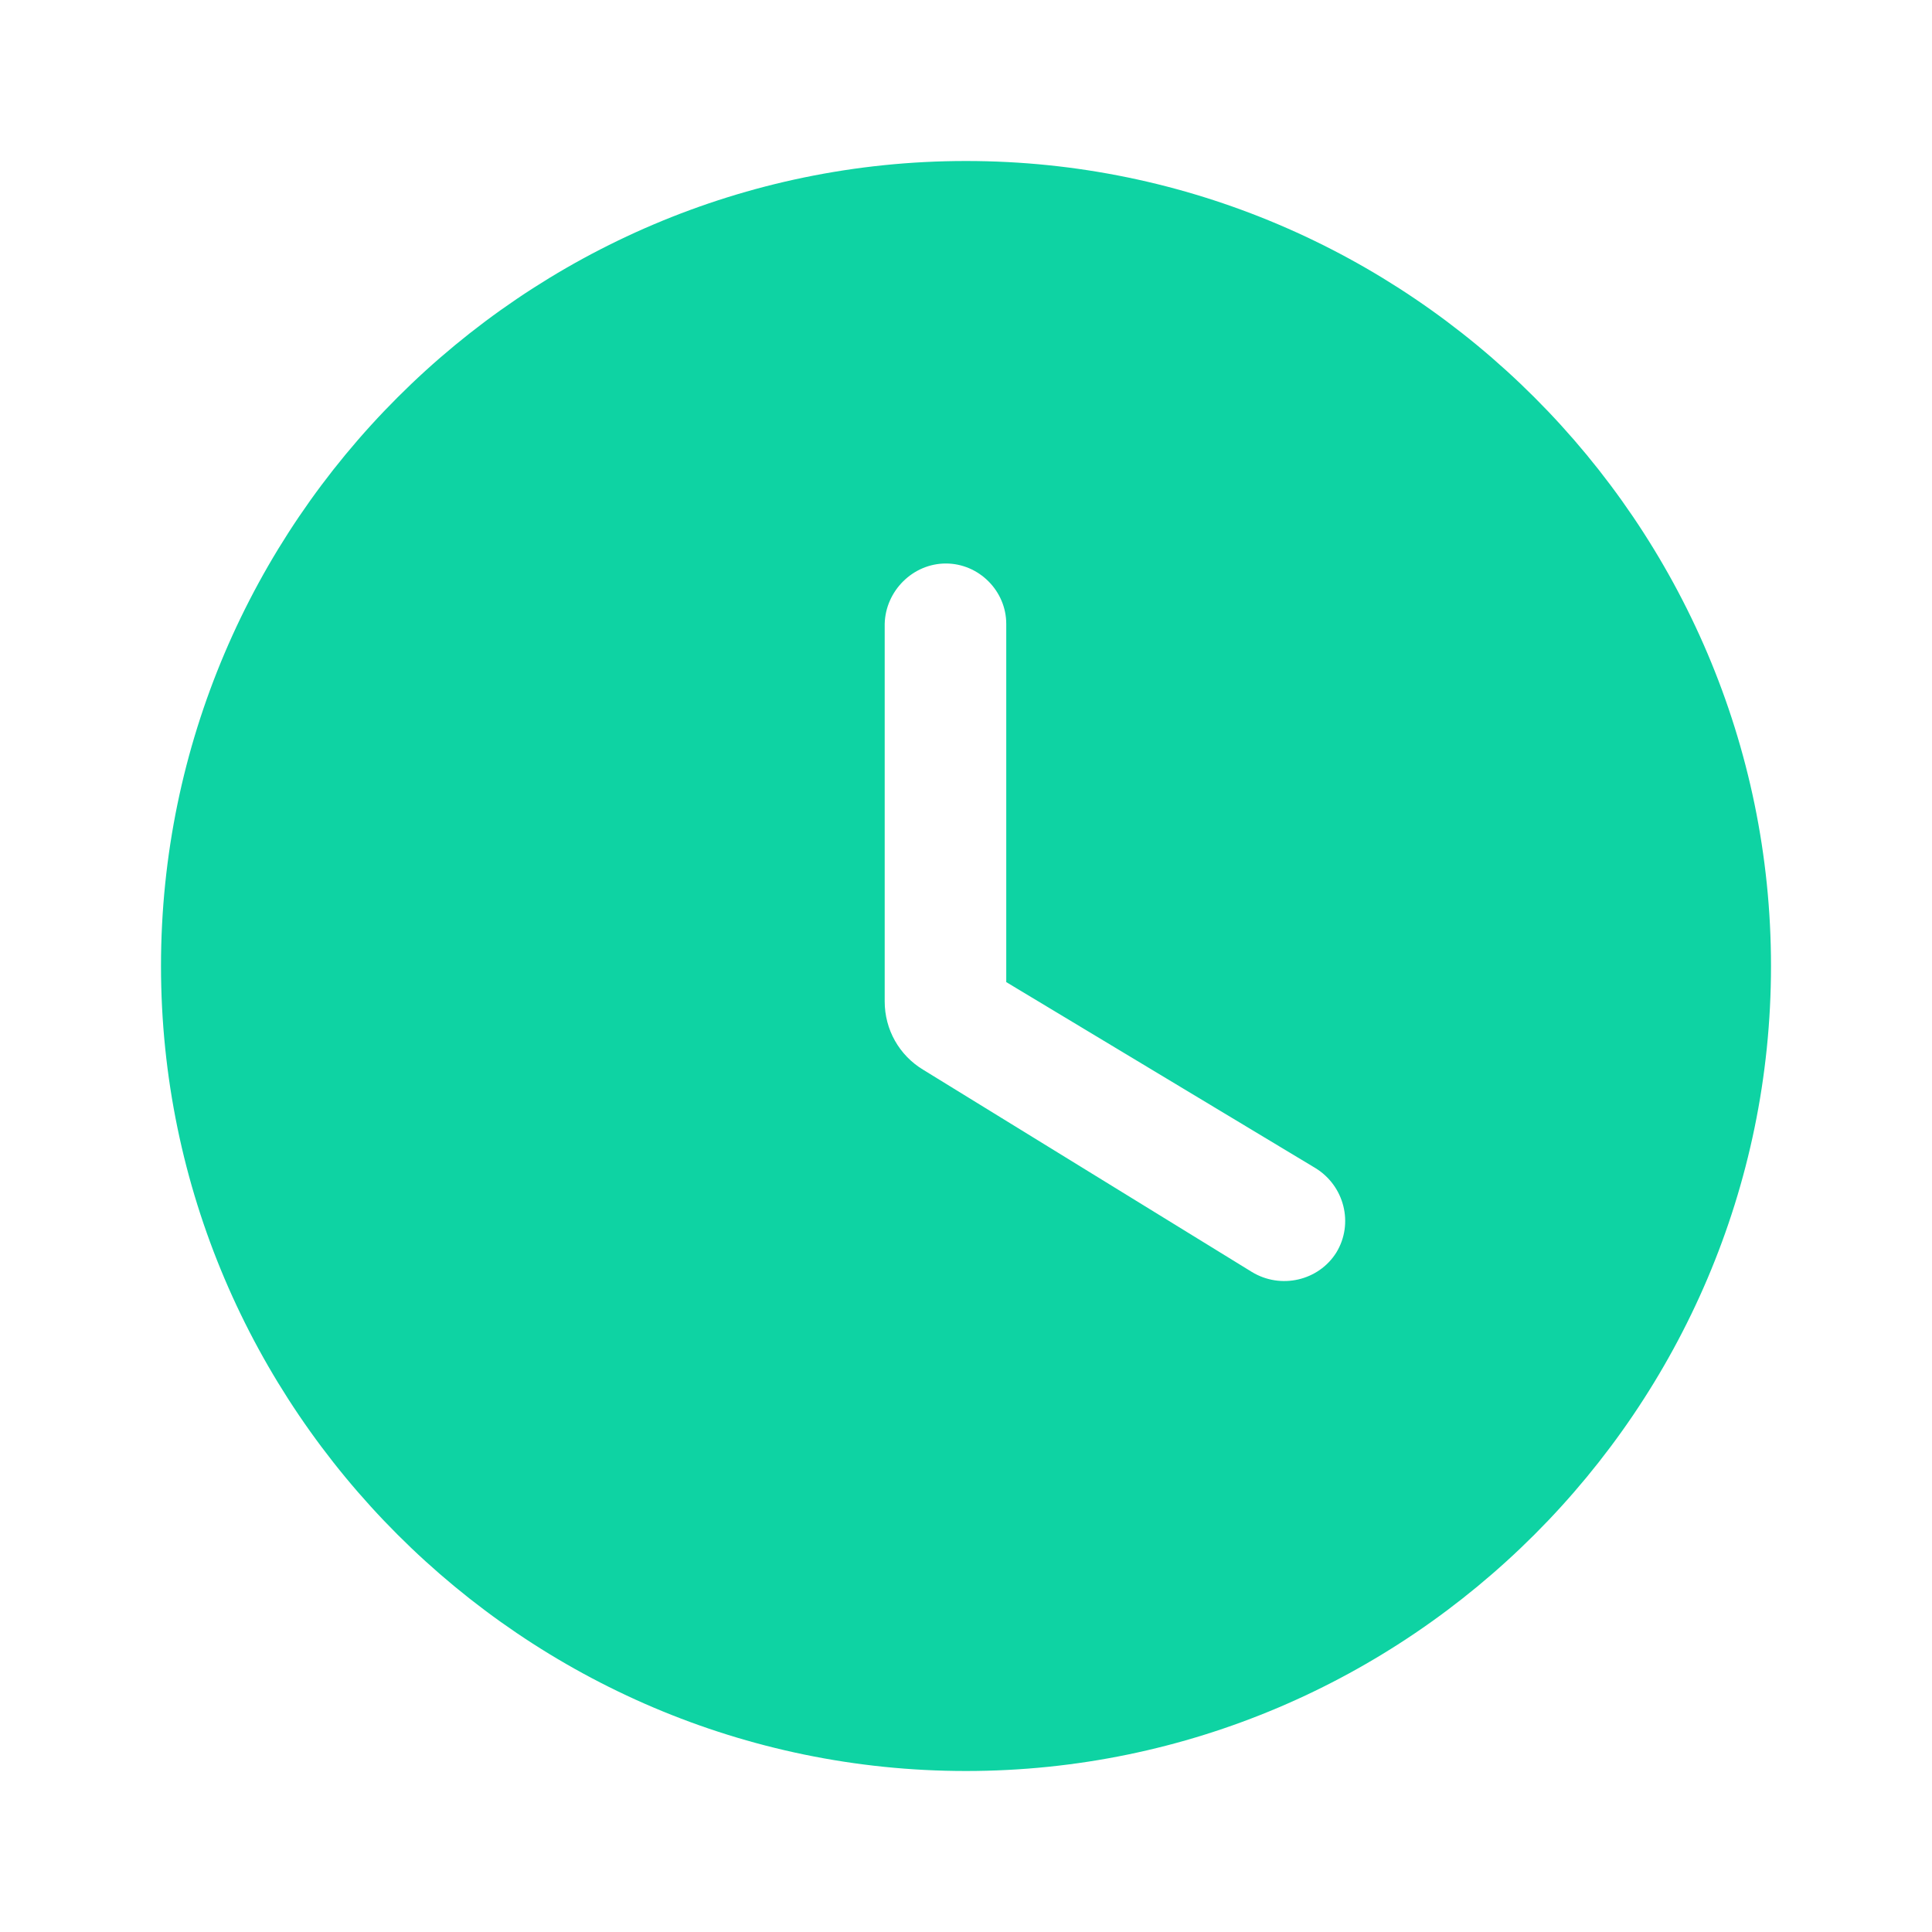 <svg width="24" height="24" viewBox="0 0 24 24" fill="none" xmlns="http://www.w3.org/2000/svg">
<path fill-rule="evenodd" clip-rule="evenodd" d="M2 12C2 6.5 6.5 2 12 2C17.5 2 22 6.5 22 12C22 17.5 17.5 22 12 22C6.5 22 2 17.5 2 12ZM11.47 13.29L15.55 15.8C15.91 16.02 16.38 15.91 16.6 15.56C16.82 15.2 16.7 14.73 16.34 14.51L12.5 12.2V7.75C12.5 7.34 12.16 7 11.75 7C11.34 7 11 7.34 10.99 7.75V12.44C10.99 12.79 11.17 13.11 11.47 13.29Z" fill="#0ED3A3"/>
</svg>
